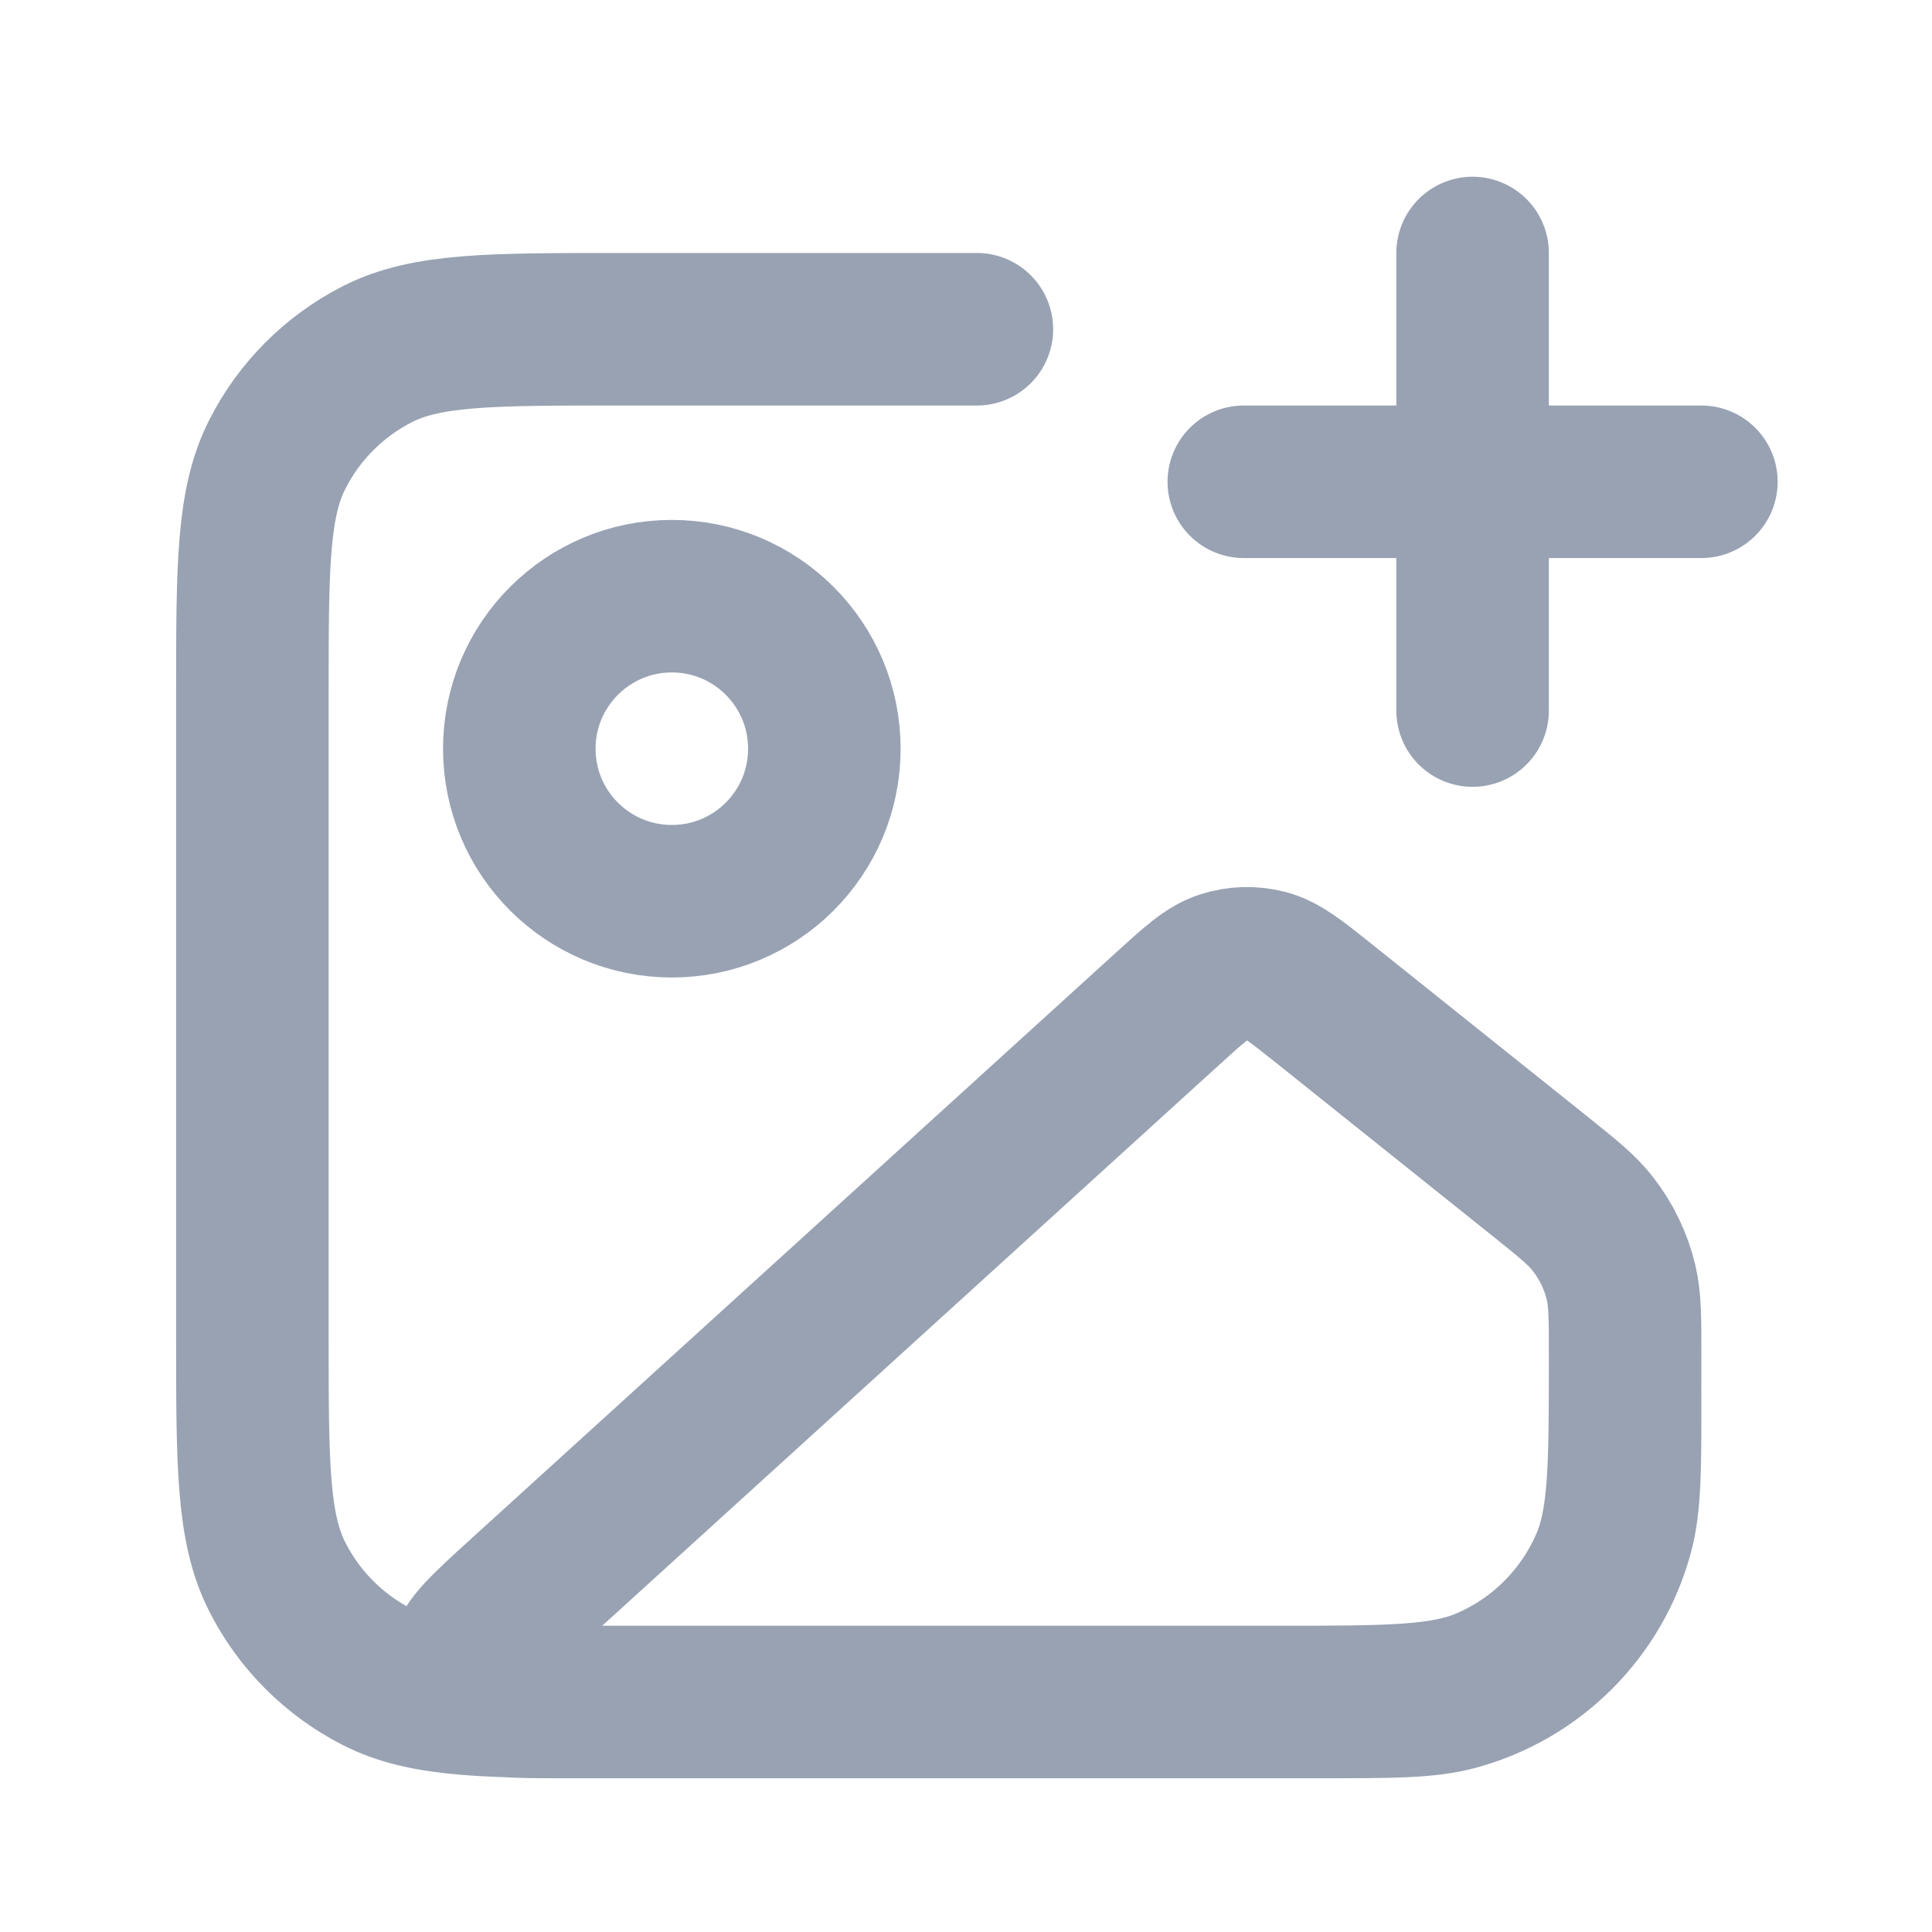 <svg width="19" height="19" viewBox="0 0 19 19" fill="none" xmlns="http://www.w3.org/2000/svg">
<path d="M9.607 3.238H6.082C4.822 3.238 4.192 3.238 3.711 3.483C3.288 3.699 2.943 4.043 2.728 4.467C2.482 4.948 2.482 5.578 2.482 6.838V13.138C2.482 14.398 2.482 15.028 2.728 15.51C2.943 15.933 3.288 16.277 3.711 16.493C4.192 16.738 4.822 16.738 6.082 16.738H12.982C13.68 16.738 14.029 16.738 14.315 16.662C15.091 16.453 15.698 15.847 15.906 15.07C15.982 14.784 15.982 14.436 15.982 13.738M14.482 6.988V2.488M12.232 4.738H16.732M8.107 7.363C8.107 8.192 7.436 8.863 6.607 8.863C5.779 8.863 5.107 8.192 5.107 7.363C5.107 6.535 5.779 5.863 6.607 5.863C7.436 5.863 8.107 6.535 8.107 7.363ZM11.475 9.927L5.131 15.694C4.774 16.019 4.596 16.181 4.58 16.321C4.566 16.443 4.613 16.564 4.705 16.645C4.811 16.738 5.052 16.738 5.534 16.738H12.574C13.654 16.738 14.194 16.738 14.617 16.557C15.149 16.329 15.573 15.905 15.801 15.373C15.982 14.949 15.982 14.409 15.982 13.33C15.982 12.967 15.982 12.785 15.943 12.616C15.893 12.404 15.797 12.205 15.662 12.033C15.555 11.896 15.413 11.783 15.13 11.556L13.032 9.878C12.748 9.651 12.606 9.537 12.45 9.497C12.312 9.462 12.167 9.466 12.032 9.51C11.878 9.56 11.744 9.682 11.475 9.927Z" stroke="#98A2B3" stroke-width="1.5" stroke-linecap="round" stroke-linejoin="round"/>
</svg>

